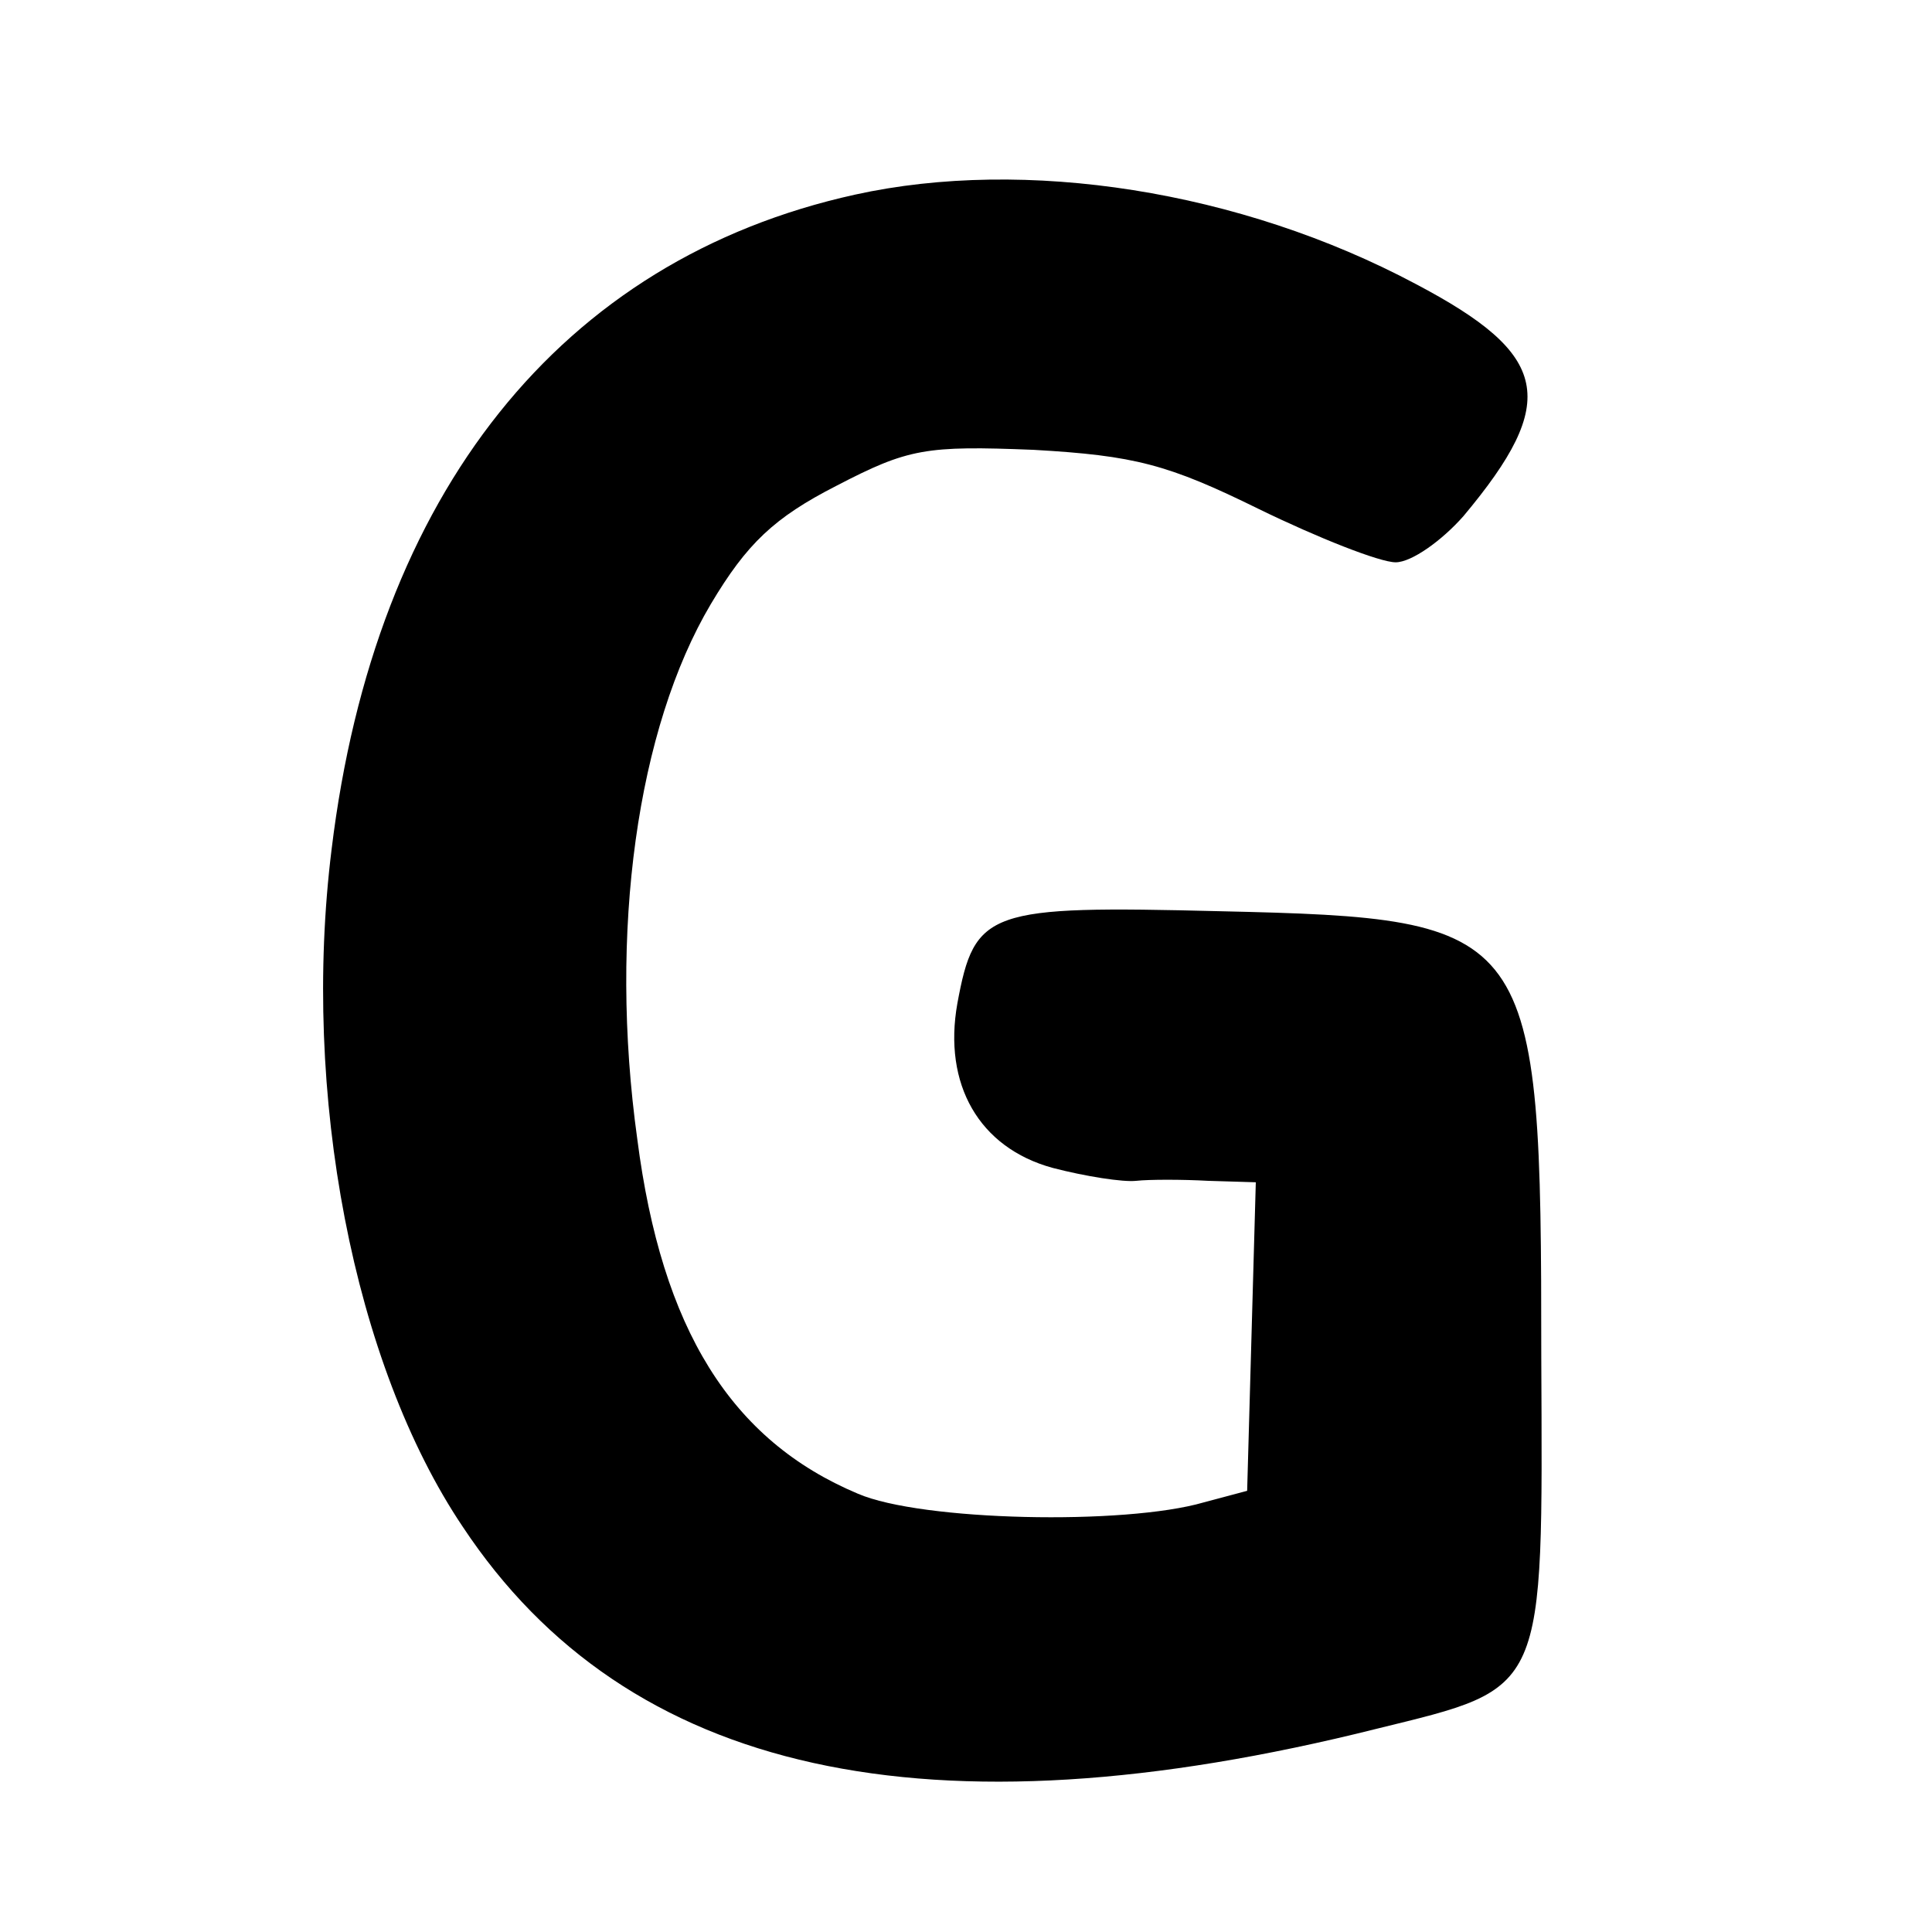 <?xml version="1.0" standalone="no"?>
<!DOCTYPE svg PUBLIC "-//W3C//DTD SVG 20010904//EN"
 "http://www.w3.org/TR/2001/REC-SVG-20010904/DTD/svg10.dtd">
<svg version="1.0" xmlns="http://www.w3.org/2000/svg"
 width="134pt" height="134pt" viewBox="0 0 134 134"
 preserveAspectRatio="xMidYMid meet">
<g transform="translate(0,134) scale(0.1,-0.1)"
fill="#000000" stroke="none">
<path d="M593 1205 c-204 -45 -333 -207 -363 -454 -21 -169 15 -357 91 -470
114 -172 323 -218 634 -140 118 29 115 23 114 258 0 299 -4 304 -223 309 -161
4 -170 1 -182 -64 -10 -56 15 -100 66 -114 23 -6 49 -10 58 -9 9 1 32 1 50 0
l33 -1 -3 -107 -3 -107 -30 -8 c-55 -16 -196 -13 -240 6 -88 37 -136 114 -153
246 -20 144 0 285 51 371 25 42 44 60 87 82 50 26 62 28 137 25 70 -4 93 -10
156 -41 41 -20 84 -37 95 -37 11 0 32 15 47 32 67 80 60 112 -33 161 -122 65
-271 88 -389 62z"/>
</g>
</svg>
